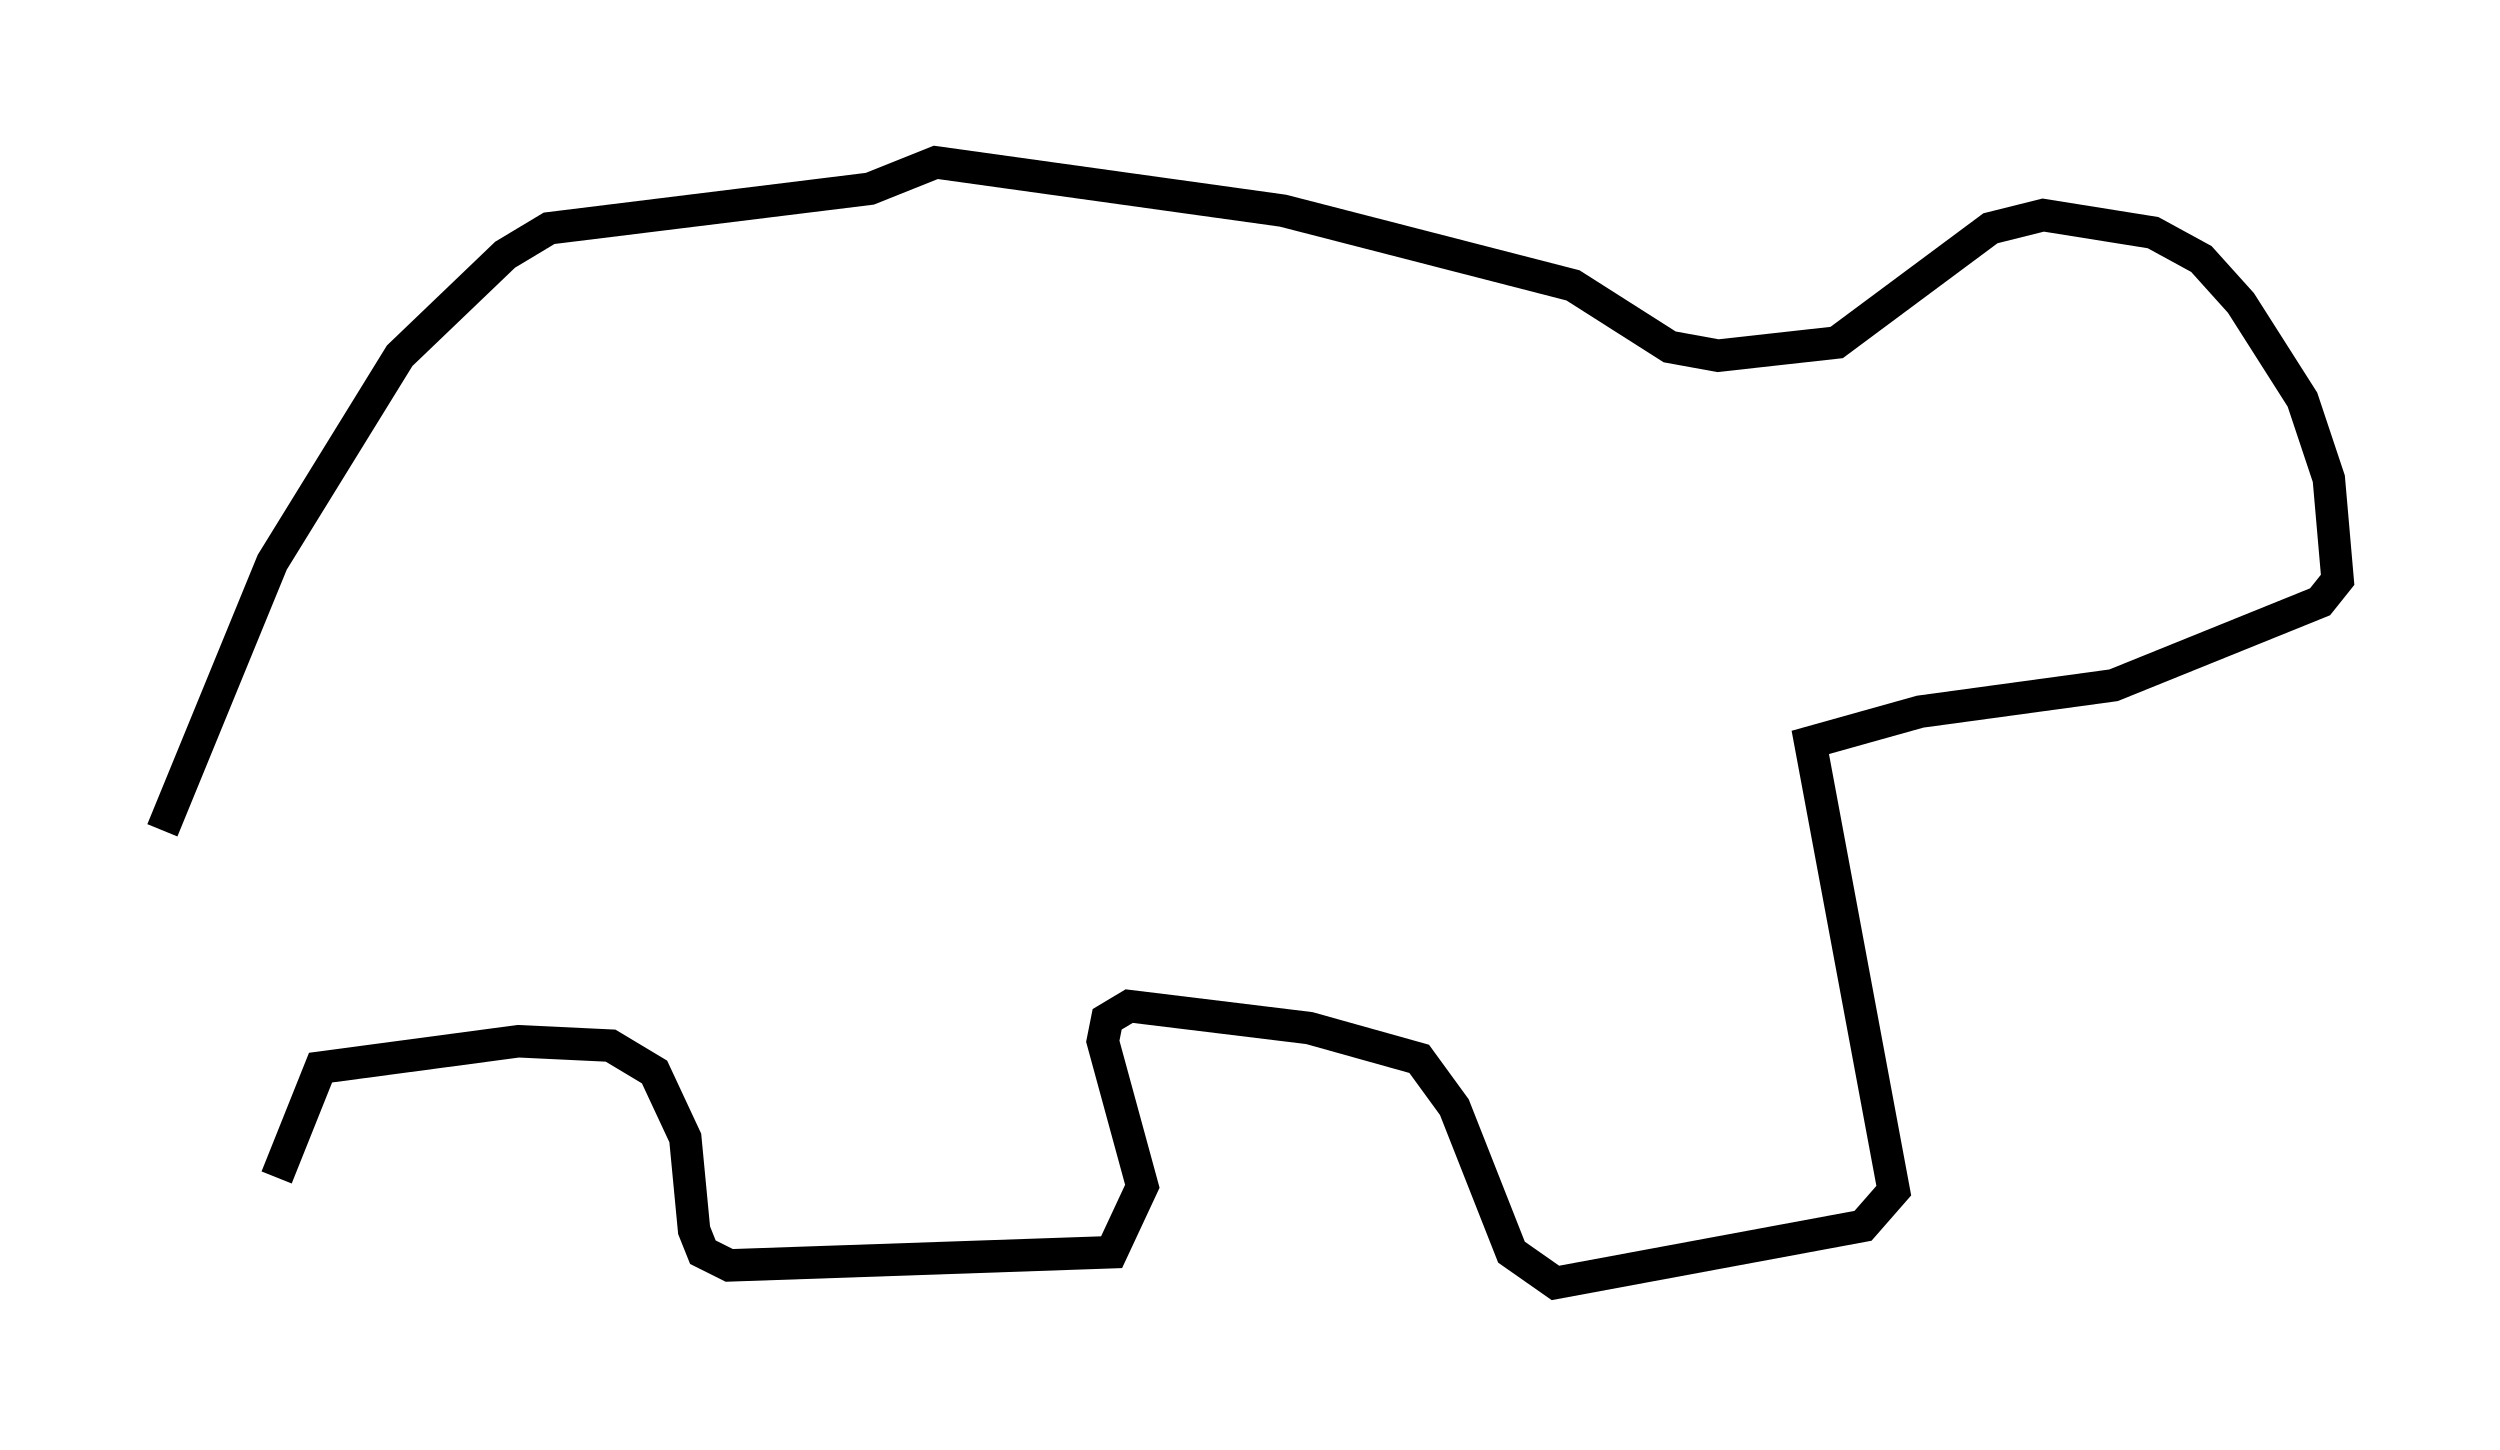 <?xml version="1.0" encoding="utf-8" ?>
<svg baseProfile="full" height="44.641" version="1.1" width="76.982" xmlns="http://www.w3.org/2000/svg" xmlns:ev="http://www.w3.org/2001/xml-events" xmlns:xlink="http://www.w3.org/1999/xlink"><defs /><rect fill="white" height="44.641" width="76.982" x="0" y="0" /><path d="M9.33, 39.641 m-0.812, -3.383 l1.353, -3.383 6.089, -0.812 l2.842, 0.135 1.353, 0.812 l0.947, 2.03 0.271, 2.842 l0.271, 0.677 0.812, 0.406 l11.773, -0.406 0.947, -2.03 l-1.218, -4.465 0.135, -0.677 l0.677, -0.406 5.548, 0.677 l3.383, 0.947 1.083, 1.488 l1.759, 4.465 1.353, 0.947 l9.472, -1.759 0.947, -1.083 l-2.571, -13.802 3.383, -0.947 l5.954, -0.812 6.36, -2.571 l0.541, -0.677 -0.271, -3.112 l-0.812, -2.436 -1.894, -2.977 l-1.218, -1.353 -1.488, -0.812 l-3.383, -0.541 -1.624, 0.406 l-4.736, 3.518 -3.654, 0.406 l-1.488, -0.271 -2.977, -1.894 l-8.931, -2.3 -10.69, -1.488 l-2.03, 0.812 -9.878, 1.218 l-1.353, 0.812 -3.248, 3.112 l-3.924, 6.36 -3.383, 8.254 " fill="none" stroke="black" stroke-width="1" /></svg>